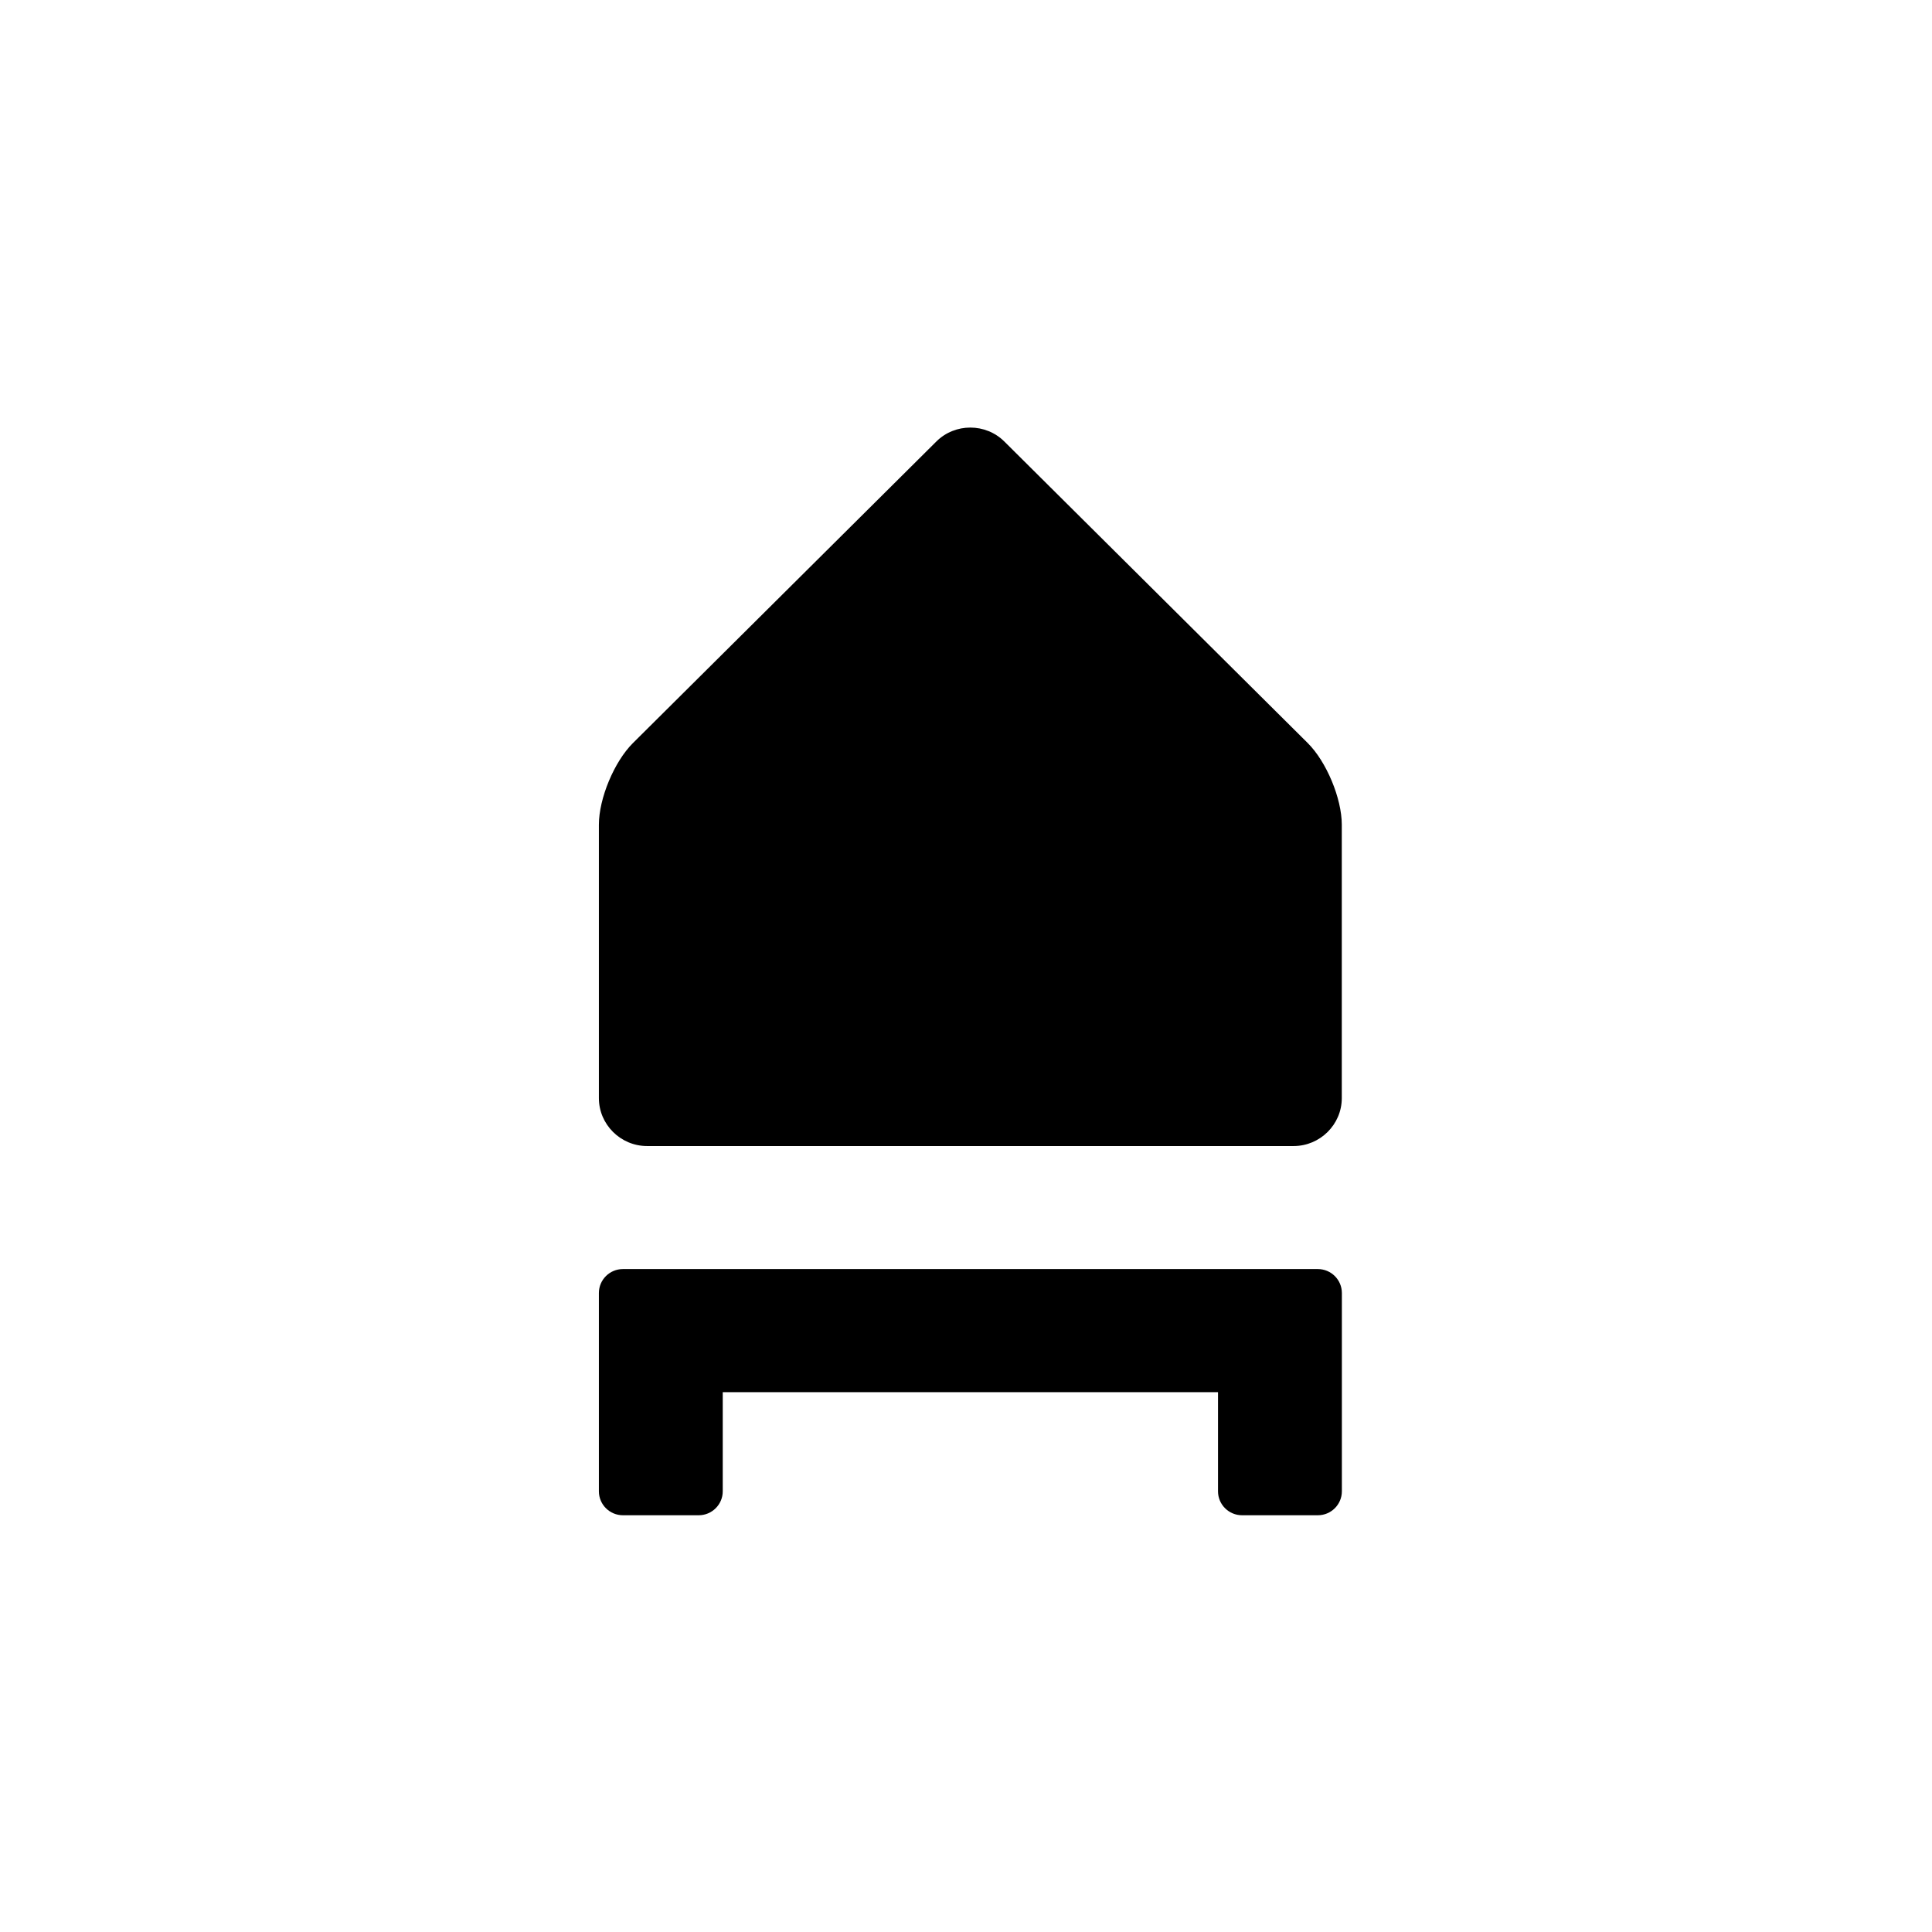 <svg width="122" height="122" viewBox="0 0 122 122">
  <path d="M76.909 80.137H39.339C38.499 80.137 37.818 80.814 37.818 81.649V94.172C37.818 95.007 38.499 95.684 39.339 95.684H44.118C44.958 95.684 45.639 95.007 45.639 94.172V87.911H76.914V94.172C76.914 95.007 77.595 95.684 78.435 95.684H83.214C84.054 95.684 84.735 95.007 84.735 94.172V81.649C84.735 80.814 84.054 80.137 83.214 80.137H76.914H76.909Z"/>
  <path d="M63.423 27.882C62.24 26.706 60.303 26.706 59.125 27.882L39.969 46.921C38.786 48.097 37.818 50.418 37.818 52.078V69.345C37.818 71.005 39.186 72.369 40.861 72.369H81.688C83.357 72.369 84.73 71.01 84.73 69.345V52.078C84.73 50.418 83.762 48.097 82.579 46.921L63.423 27.882Z" />
</svg>
